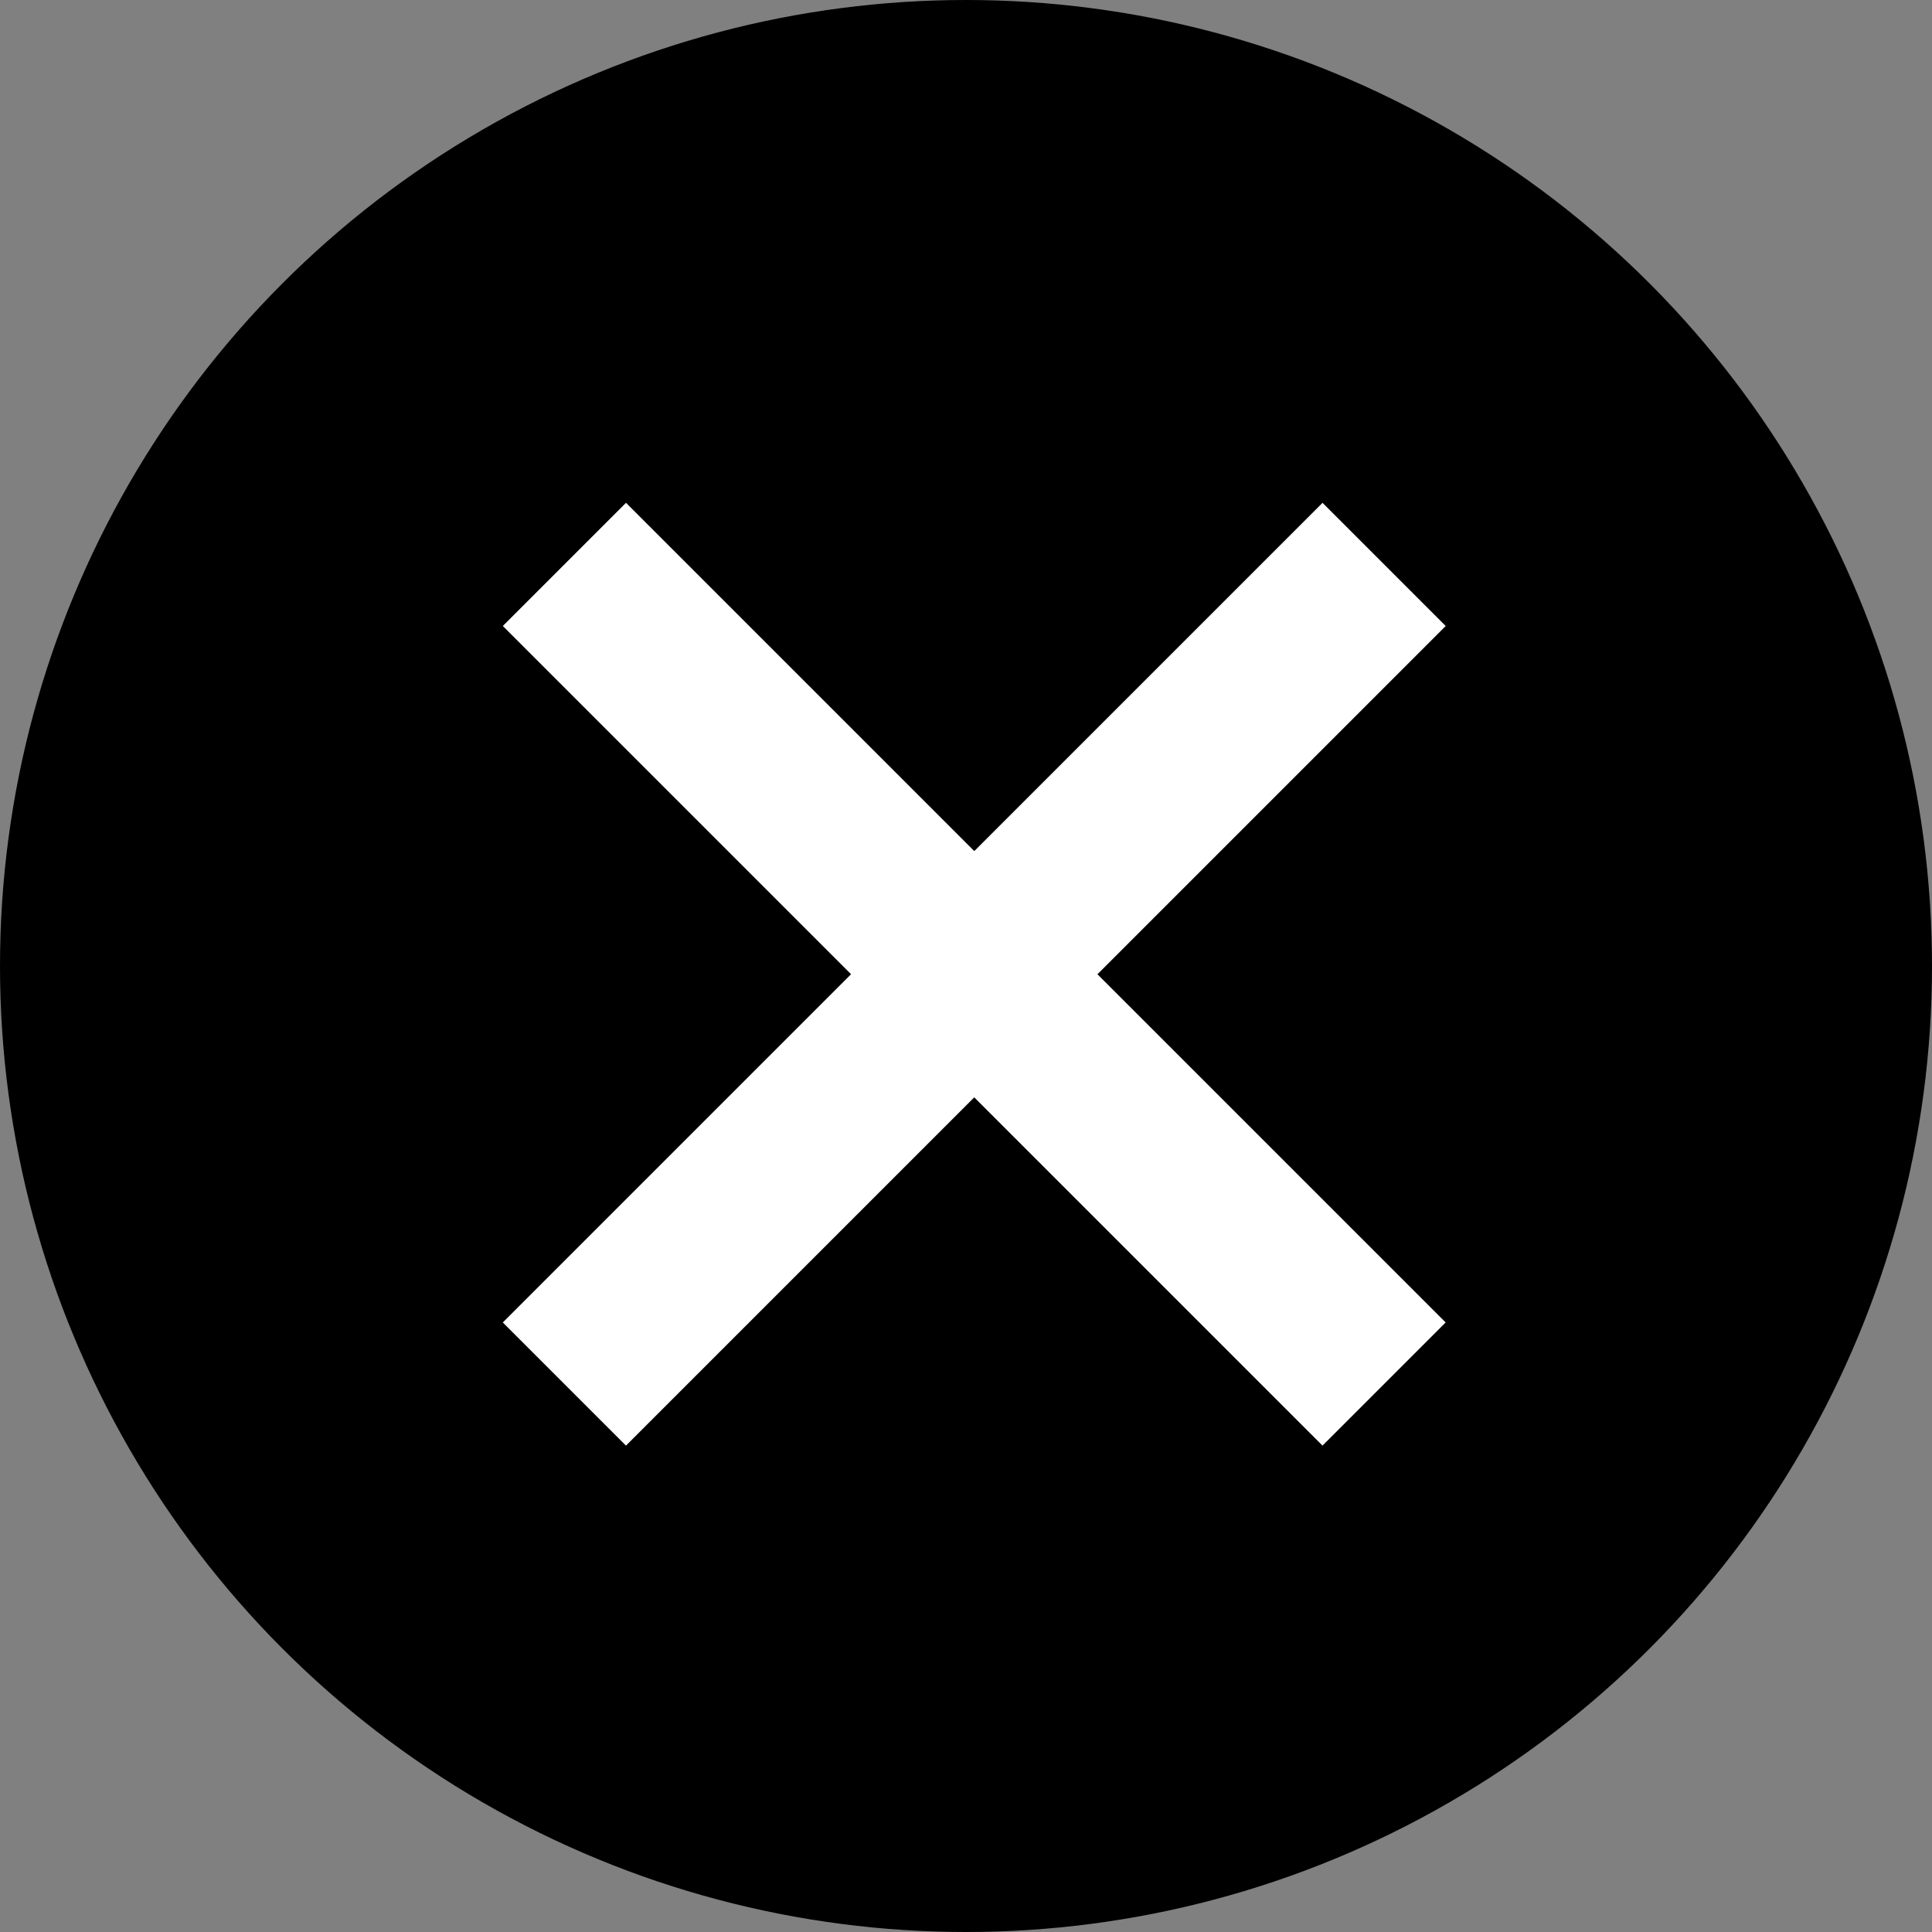 <svg xmlns="http://www.w3.org/2000/svg" width="50" height="50">
    <rect width="100%" height="100%" fill="#808080" stroke="none"/>
    <g transform="translate(-597 -126)">
        <circle data-name="타원 33" cx="25" cy="25" r="25" transform="translate(597 126)"/>
        <path data-name="패스 1040" d="M202.922 157.653v-12.746h-4.508v12.746h-12.747v4.508h12.745v12.746h4.508V162.16h12.746v-4.507z" transform="rotate(45 421.935 664.412)" style="fill:#fff"/>
    </g>
</svg>
